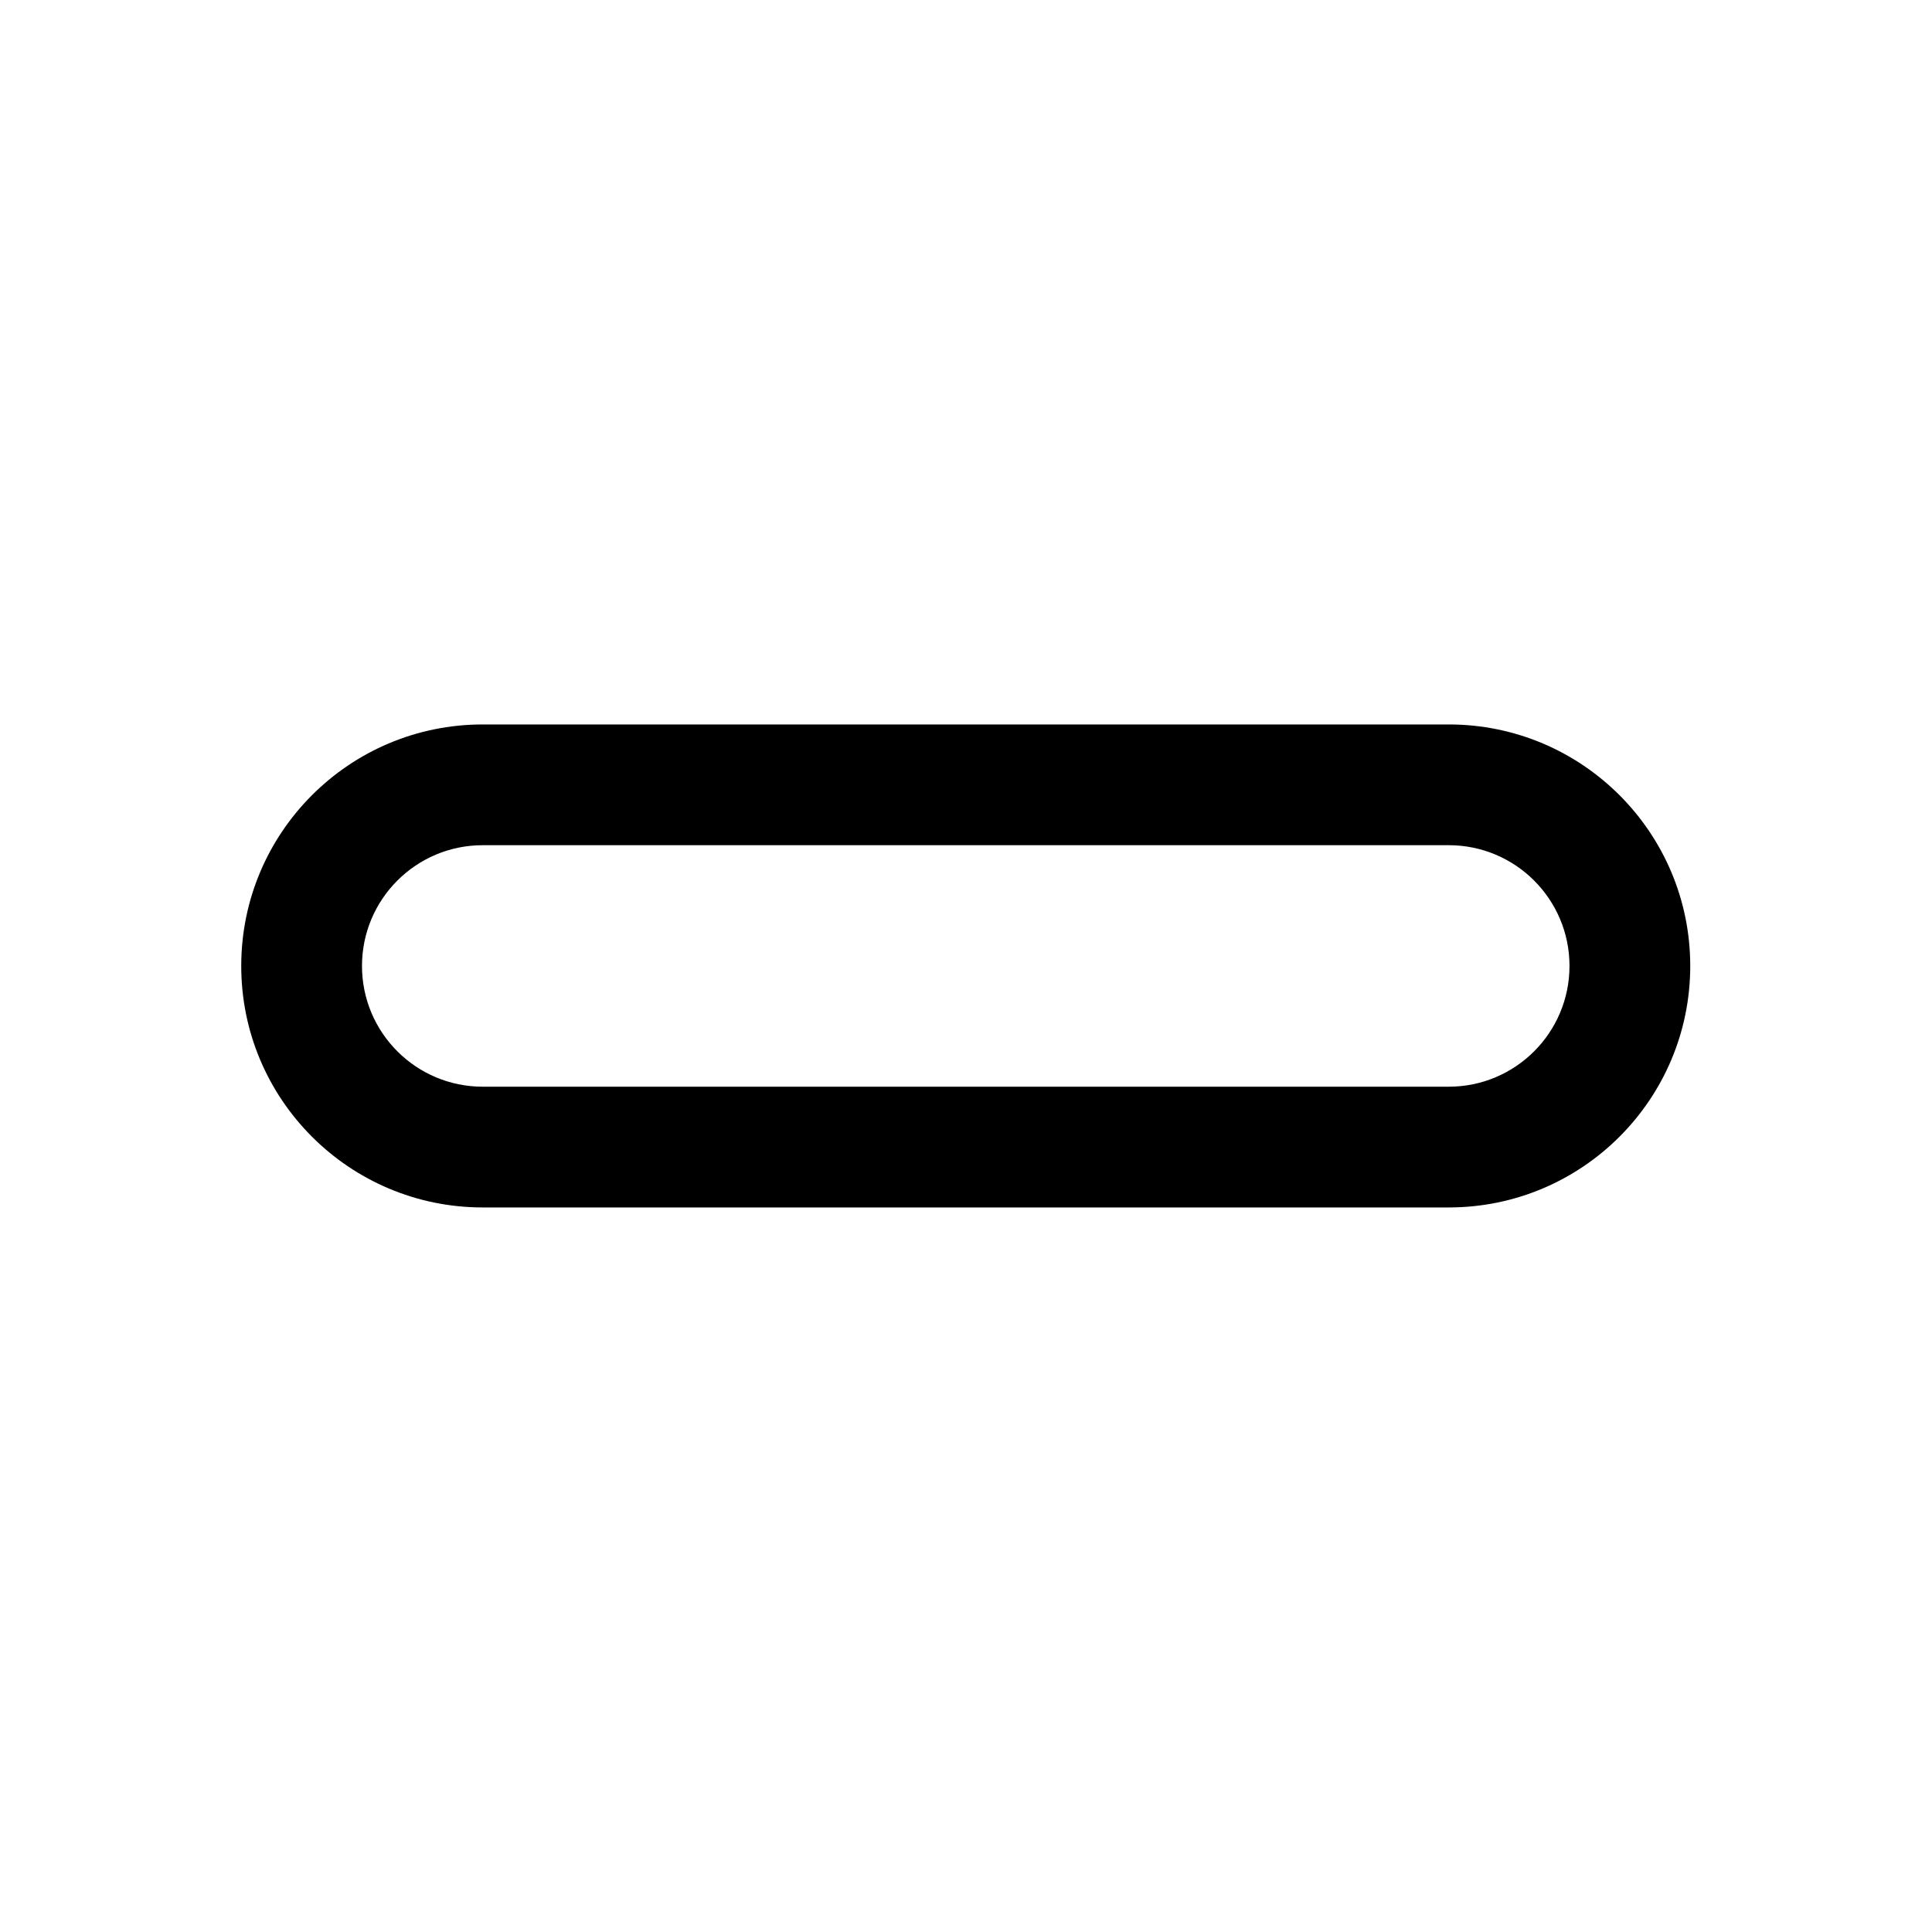 <?xml version="1.0" encoding="utf-8"?>
<!-- Generator: Adobe Illustrator 14.0.0, SVG Export Plug-In . SVG Version: 6.00 Build 43363)  -->
<!DOCTYPE svg PUBLIC "-//W3C//DTD SVG 1.1//EN" "http://www.w3.org/Graphics/SVG/1.1/DTD/svg11.dtd">
<svg version="1.1" id="Layer_1" xmlns="http://www.w3.org/2000/svg" xmlns:xlink="http://www.w3.org/1999/xlink" x="0px" y="0px"
	 width="2048px" height="2048px" viewBox="0 0 2048 2048" enable-background="new 0 0 2048 2048" xml:space="preserve">
<path d="M1535.724,767.946h-1024c-141.385,0-256,114.615-256,256c0,141.385,114.615,256,256,256h1024c141.385,0,256-114.614,256-256
	C1791.724,882.561,1677.109,767.946,1535.724,767.946z M1535.724,1151.945h-1024c-70.692,0-128-57.308-128-128s57.308-128,128-128
	h1024c70.693,0,128,57.308,128,128S1606.418,1151.945,1535.724,1151.945z"/>
</svg>
